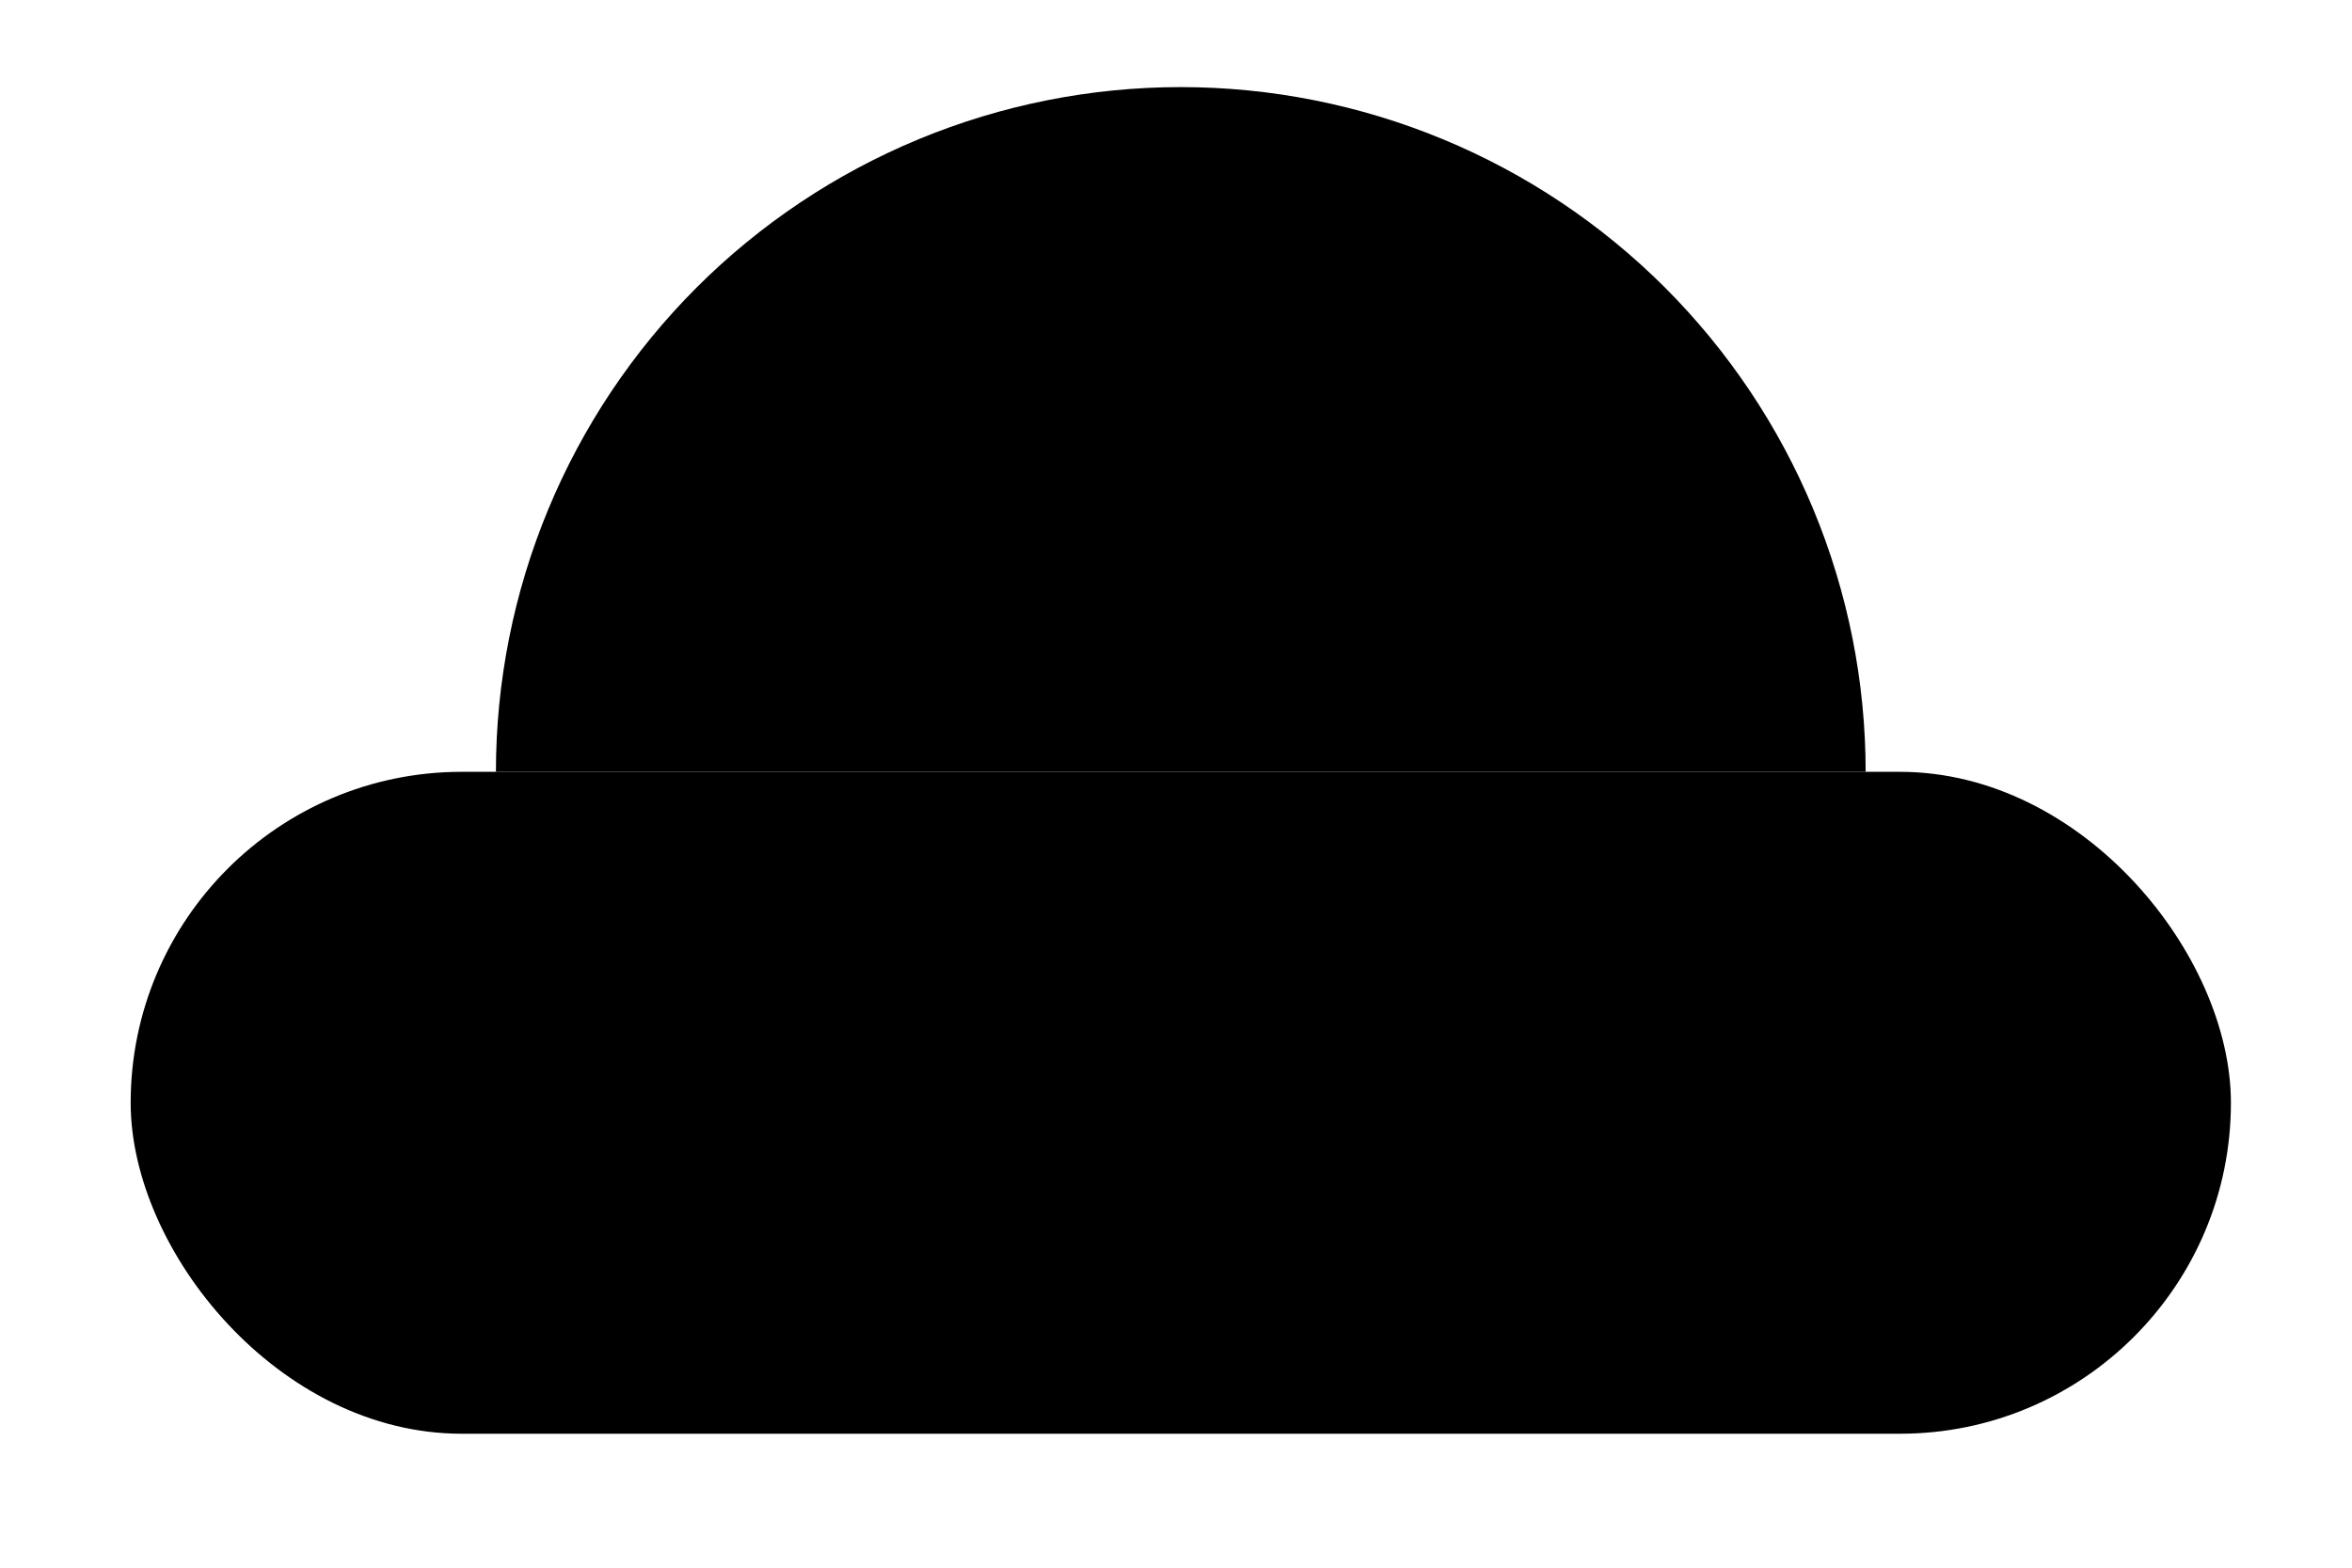 <svg width="54" height="36" viewBox="0 0 54 36" fill="none" xmlns="http://www.w3.org/2000/svg">
<g id="Frame 58">
<g id="Group 26">
<rect id="Rectangle 25" x="3" y="17.724" width="48.22" height="15.2" rx="7.6" fill="black"/>
<path id="Ellipse 9" d="M42.834 17.724C42.834 15.659 42.427 13.614 41.637 11.707C40.847 9.799 39.688 8.066 38.228 6.605C36.768 5.145 35.035 3.987 33.127 3.197C31.219 2.407 29.175 2 27.11 2C25.045 2 23 2.407 21.092 3.197C19.185 3.987 17.451 5.145 15.991 6.605C14.531 8.066 13.373 9.799 12.583 11.707C11.793 13.614 11.386 15.659 11.386 17.724L27.11 17.724H42.834Z" fill="black"/>
</g>
</g>
</svg>
